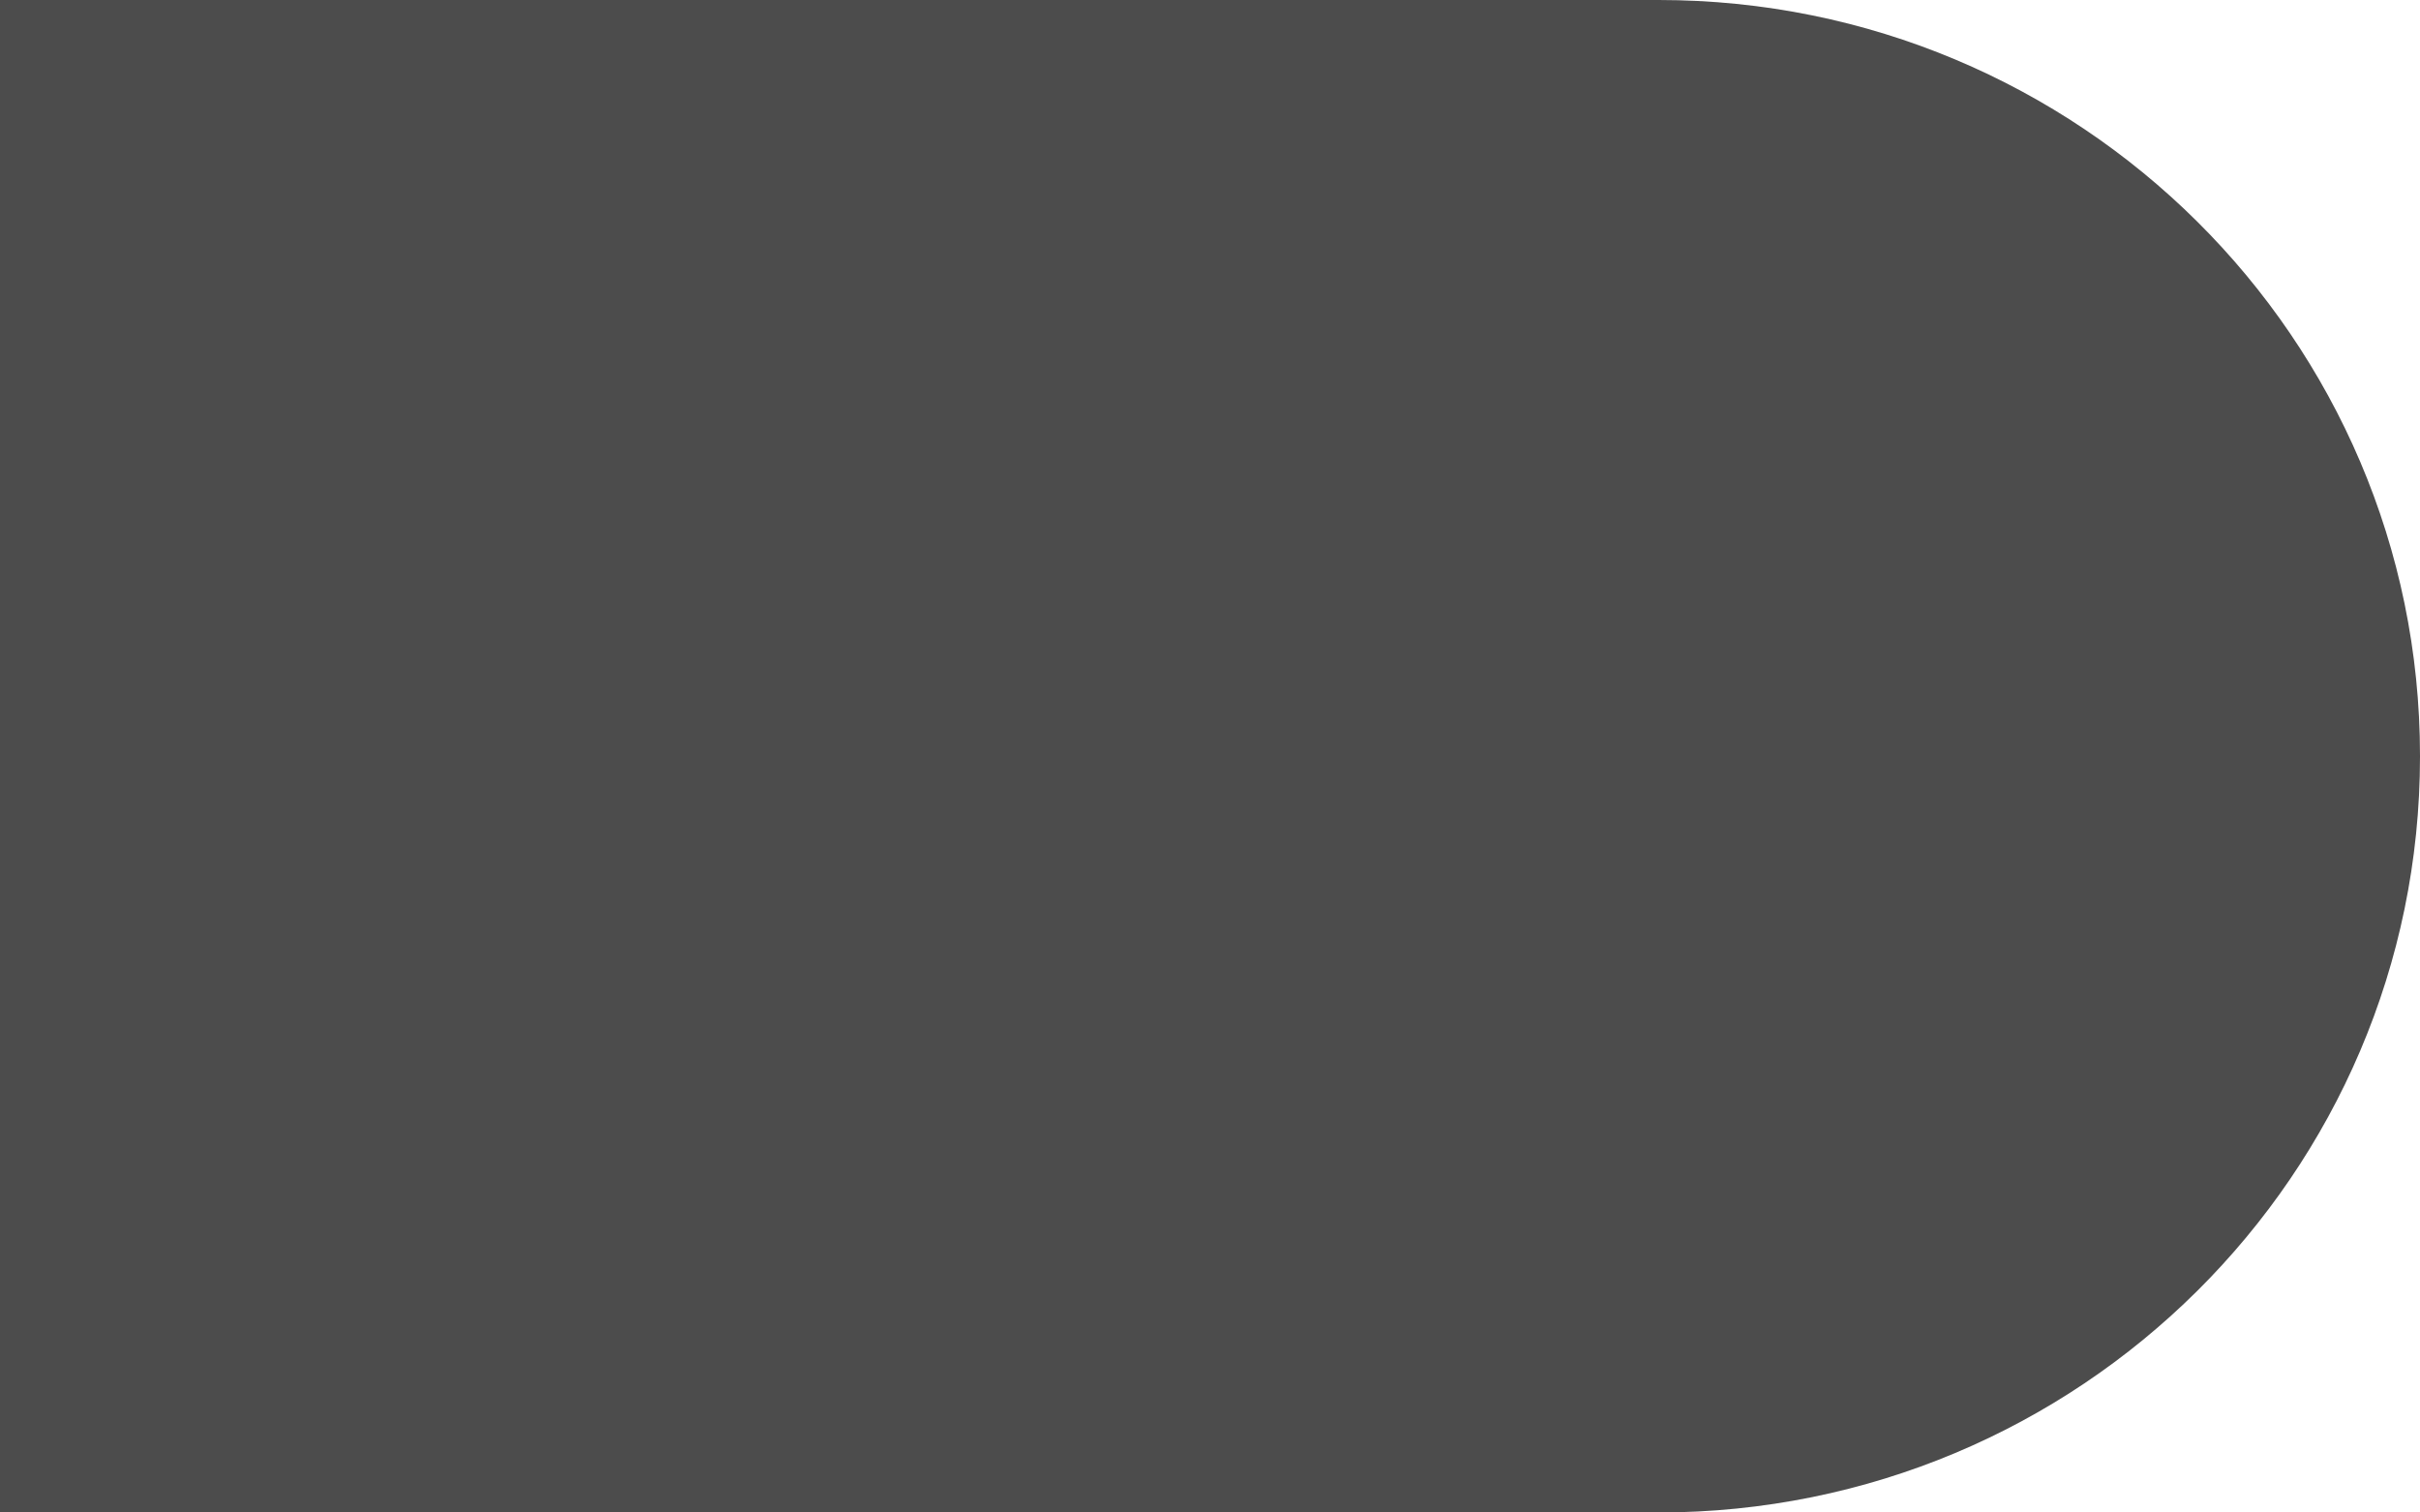 <?xml version="1.0" encoding="UTF-8"?>
<svg width="32px" height="20px" viewBox="0 0 32 20" version="1.1" xmlns="http://www.w3.org/2000/svg" xmlns:xlink="http://www.w3.org/1999/xlink">
    <title>1zi_you_defult</title>
    <defs>
        <path d="M10.067,0 L32,0 L32,20 L10.067,20 C4.507,20 0,15.526 0,10.005 L0,9.995 C0,4.475 4.507,0 10.067,0 Z" id="path-1"></path>
        <filter x="-20.3%" y="-32.5%" width="140.6%" height="165.0%" filterUnits="objectBoundingBox" id="filter-2">
            <feMorphology radius="1" operator="erode" in="SourceAlpha" result="shadowSpreadInner1"></feMorphology>
            <feGaussianBlur stdDeviation="6" in="shadowSpreadInner1" result="shadowBlurInner1"></feGaussianBlur>
            <feOffset dx="0" dy="0" in="shadowBlurInner1" result="shadowOffsetInner1"></feOffset>
            <feComposite in="shadowOffsetInner1" in2="SourceAlpha" operator="arithmetic" k2="-1" k3="1" result="shadowInnerInner1"></feComposite>
            <feColorMatrix values="0 0 0 0 0   0 0 0 0 0.753   0 0 0 0 1  0 0 0 0.75 0" type="matrix" in="shadowInnerInner1"></feColorMatrix>
        </filter>
    </defs>
    <g id="页面-1" stroke="none" stroke-width="1" fill="none" fill-rule="evenodd" opacity="0.702">
        <g id="路径" transform="translate(16, 10) scale(-1, 1) translate(-16, -10) ">
            <use fill-opacity="0.102" fill="#FFFFFF" fill-rule="evenodd" xlink:href="#path-1"></use>
            <use fill="black" fill-opacity="1" filter="url(#filter-2)" xlink:href="#path-1"></use>
        </g>
    </g>
</svg>
